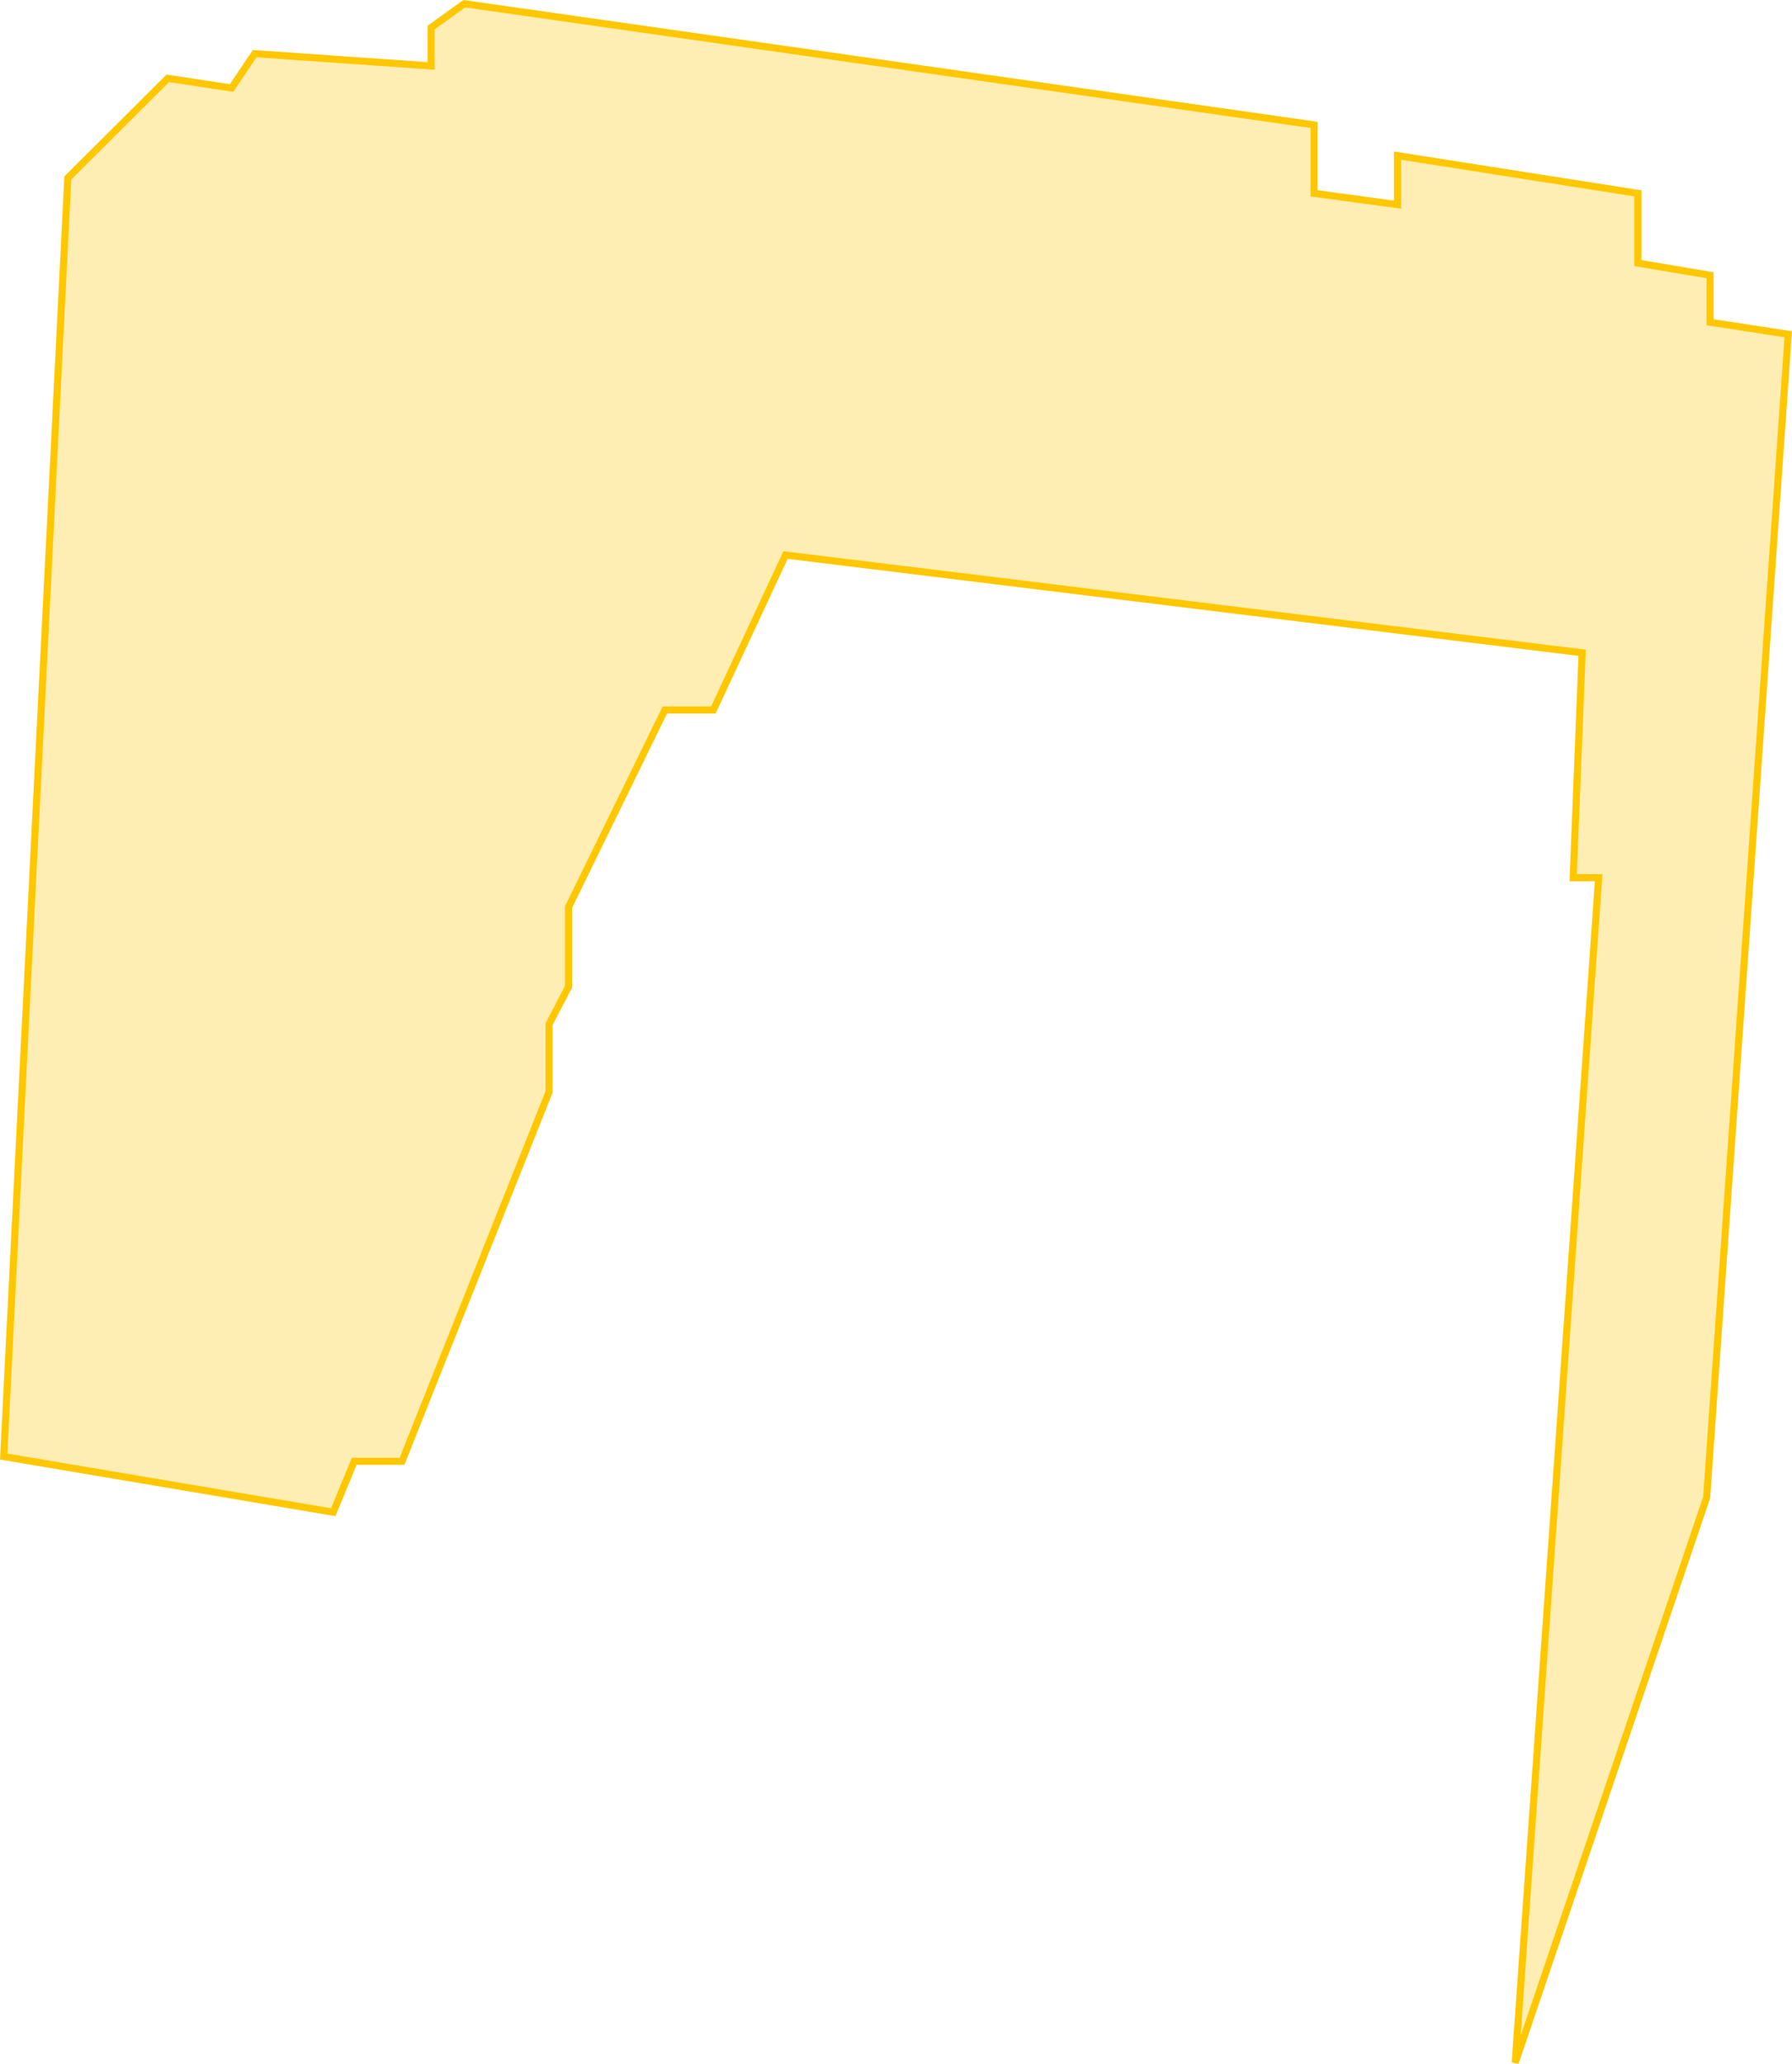 <svg xmlns="http://www.w3.org/2000/svg" viewBox="0 0 253.151 291.402"><path data-name="Path 656" d="M.522 205.66L9.58 25.131 23.7 11.062l9.011 1.367 3.266-4.855 24.921 1.738V3.891L65.59.524l120.053 17.111v9.663l11.774 1.6v-6.924l33.968 5.327v9.846l10.192 1.715v6.641l11.044 1.693-11.527 164.24-27.042 79.809 11.787-167.313h-3.6l1.265-31.766-112.534-13.8-10.2 21.891h-6.855l-13.6 27.822v11.254l-2.758 5.283v9.579L56.79 206.328h-6.75l-2.962 7.189z" fill="rgba(254,199,0,.3)" stroke="#fec700"/></svg>